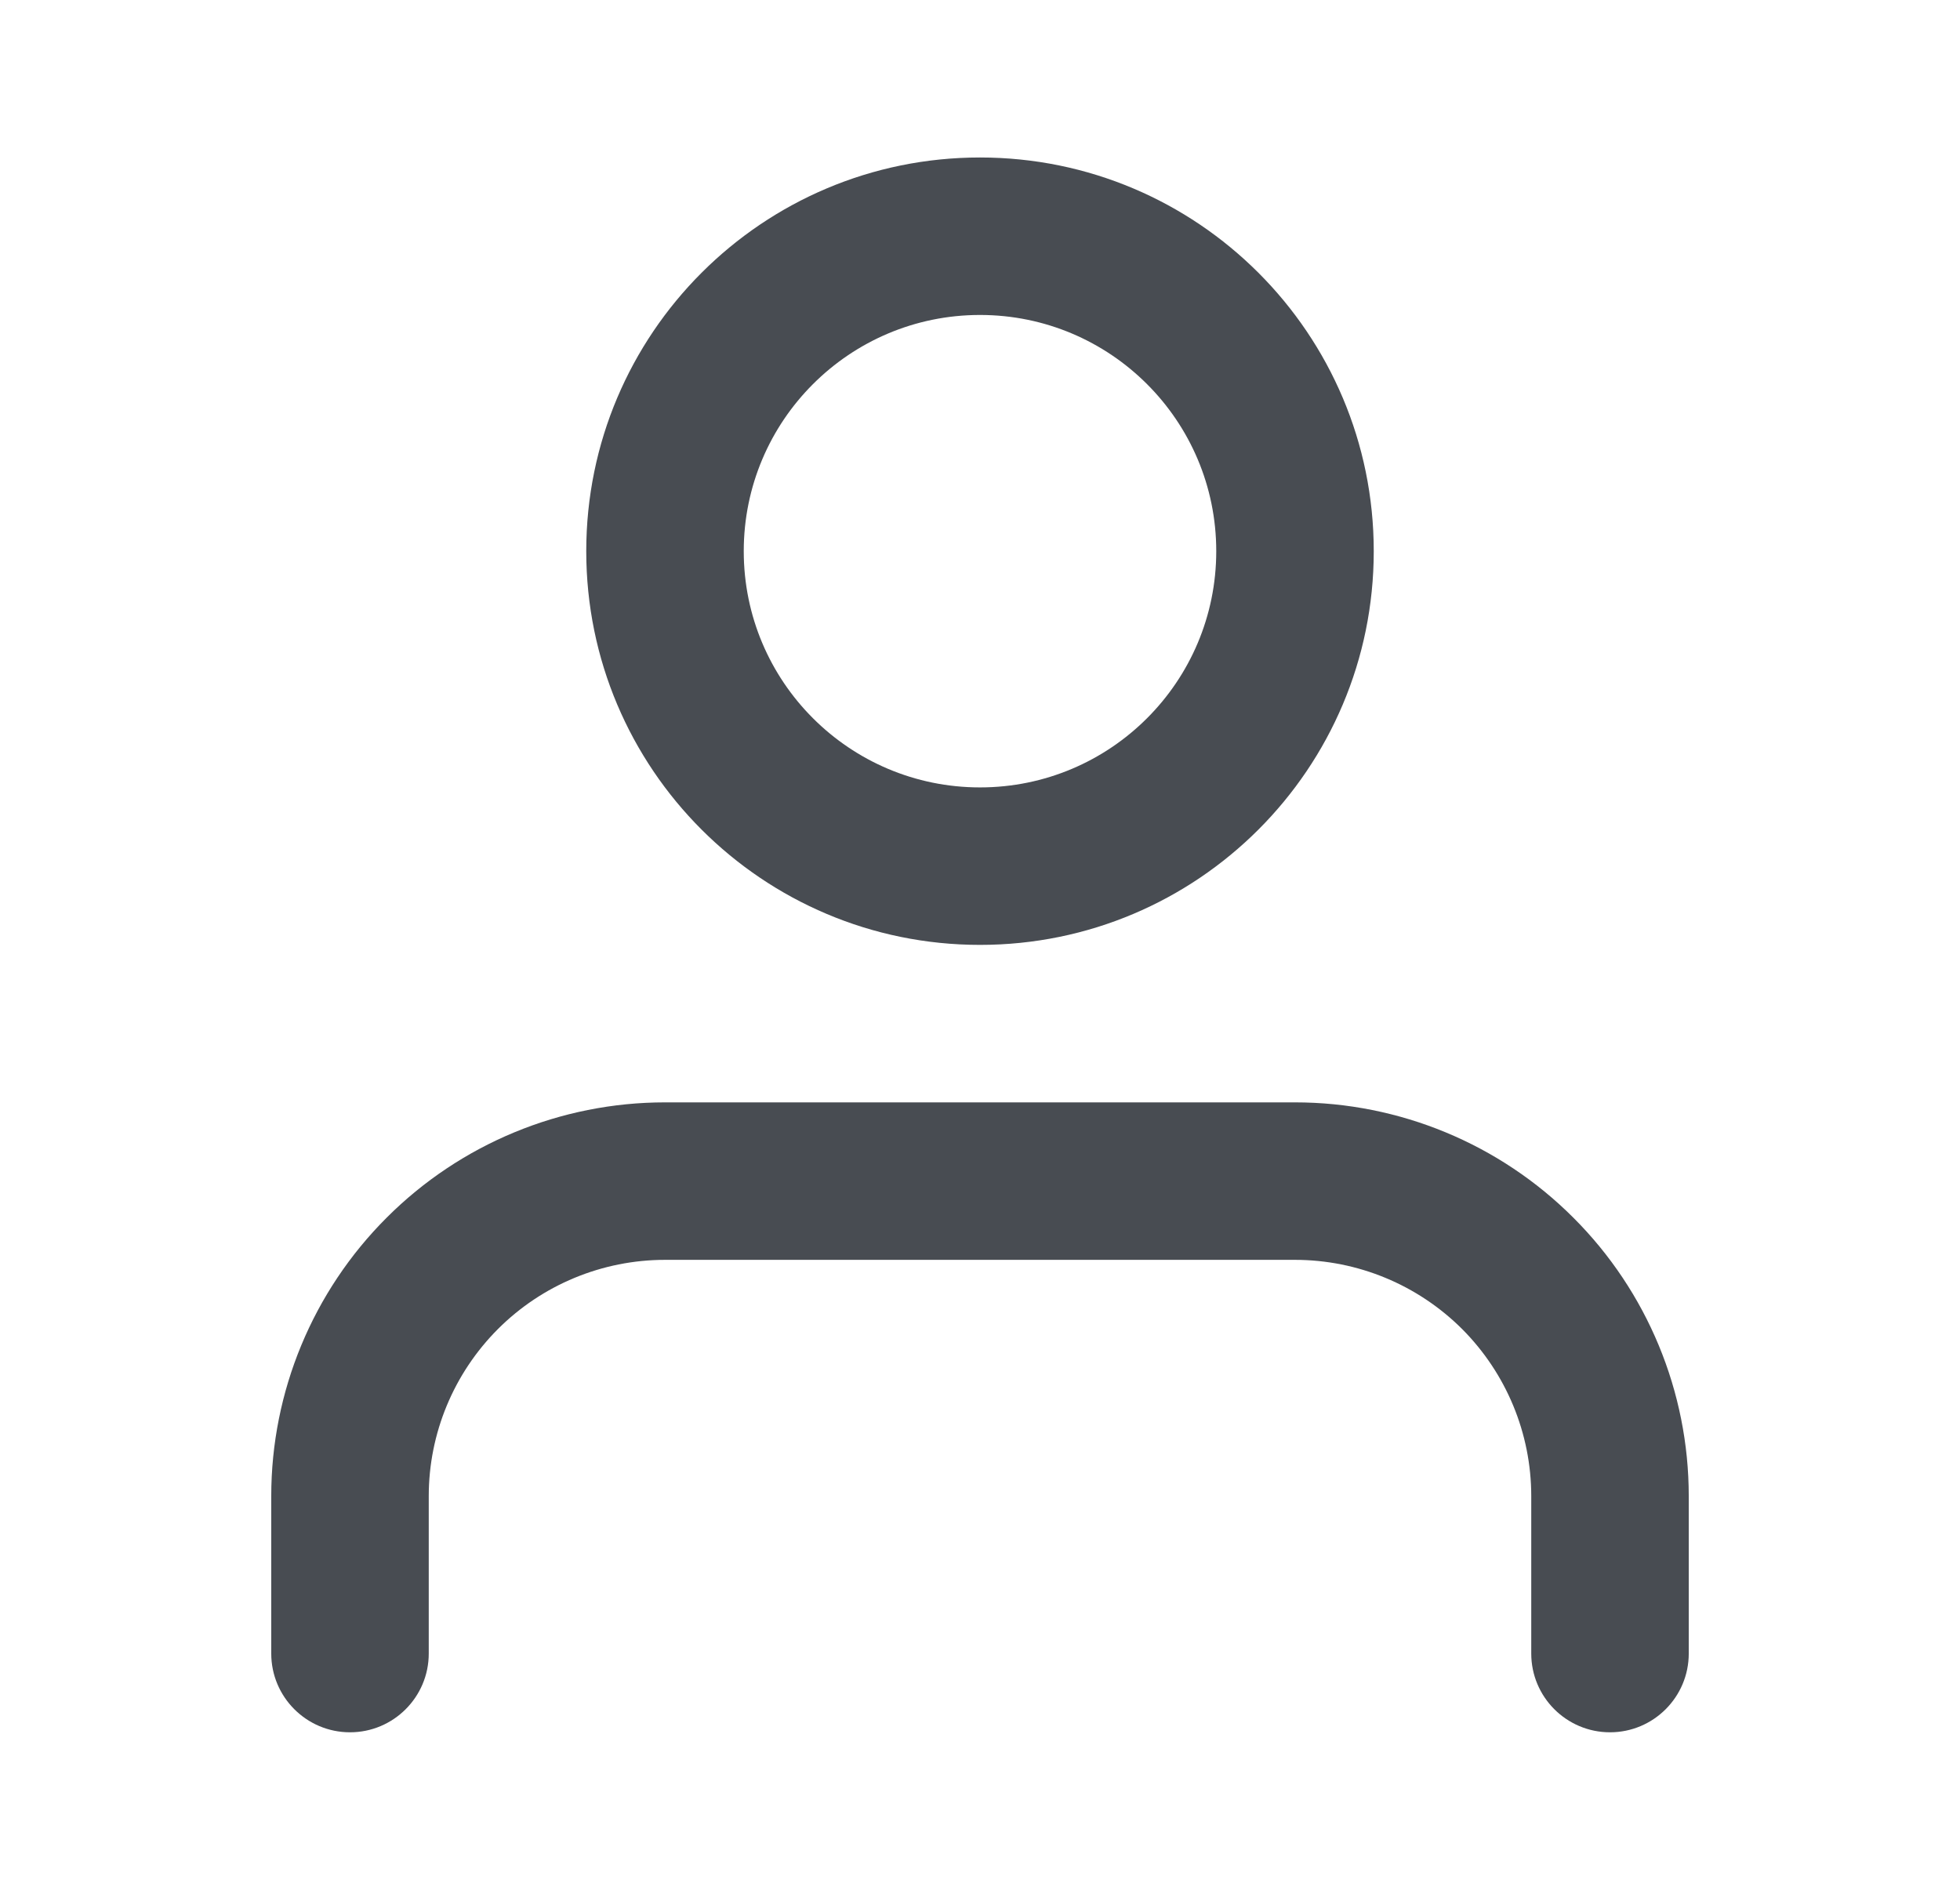 <svg width="28" height="27" viewBox="0 0 28 27" fill="none" xmlns="http://www.w3.org/2000/svg">
<path fill-rule="evenodd" clip-rule="evenodd" d="M5.523 17.398C6.577 16.343 8.008 15.75 9.5 15.75H18.5C19.992 15.75 21.423 16.343 22.477 17.398C23.532 18.452 24.125 19.883 24.125 21.375V23.625C24.125 24.246 23.621 24.75 23 24.75C22.379 24.75 21.875 24.246 21.875 23.625V21.375C21.875 20.48 21.519 19.622 20.887 18.988C20.253 18.356 19.395 18 18.5 18H9.5C8.605 18 7.746 18.356 7.114 18.988C6.481 19.622 6.125 20.48 6.125 21.375V23.625C6.125 24.246 5.621 24.75 5 24.75C4.379 24.75 3.875 24.246 3.875 23.625V21.375C3.875 19.883 4.468 18.452 5.523 17.398Z" fill="#484C52"/>
<path fill-rule="evenodd" clip-rule="evenodd" d="M14 4.5C12.136 4.5 10.625 6.011 10.625 7.875C10.625 9.739 12.136 11.25 14 11.25C15.864 11.25 17.375 9.739 17.375 7.875C17.375 6.011 15.864 4.5 14 4.5ZM8.375 7.875C8.375 4.768 10.893 2.25 14 2.25C17.107 2.25 19.625 4.768 19.625 7.875C19.625 10.982 17.107 13.5 14 13.5C10.893 13.5 8.375 10.982 8.375 7.875Z" fill="#484C52"/>
</svg>
